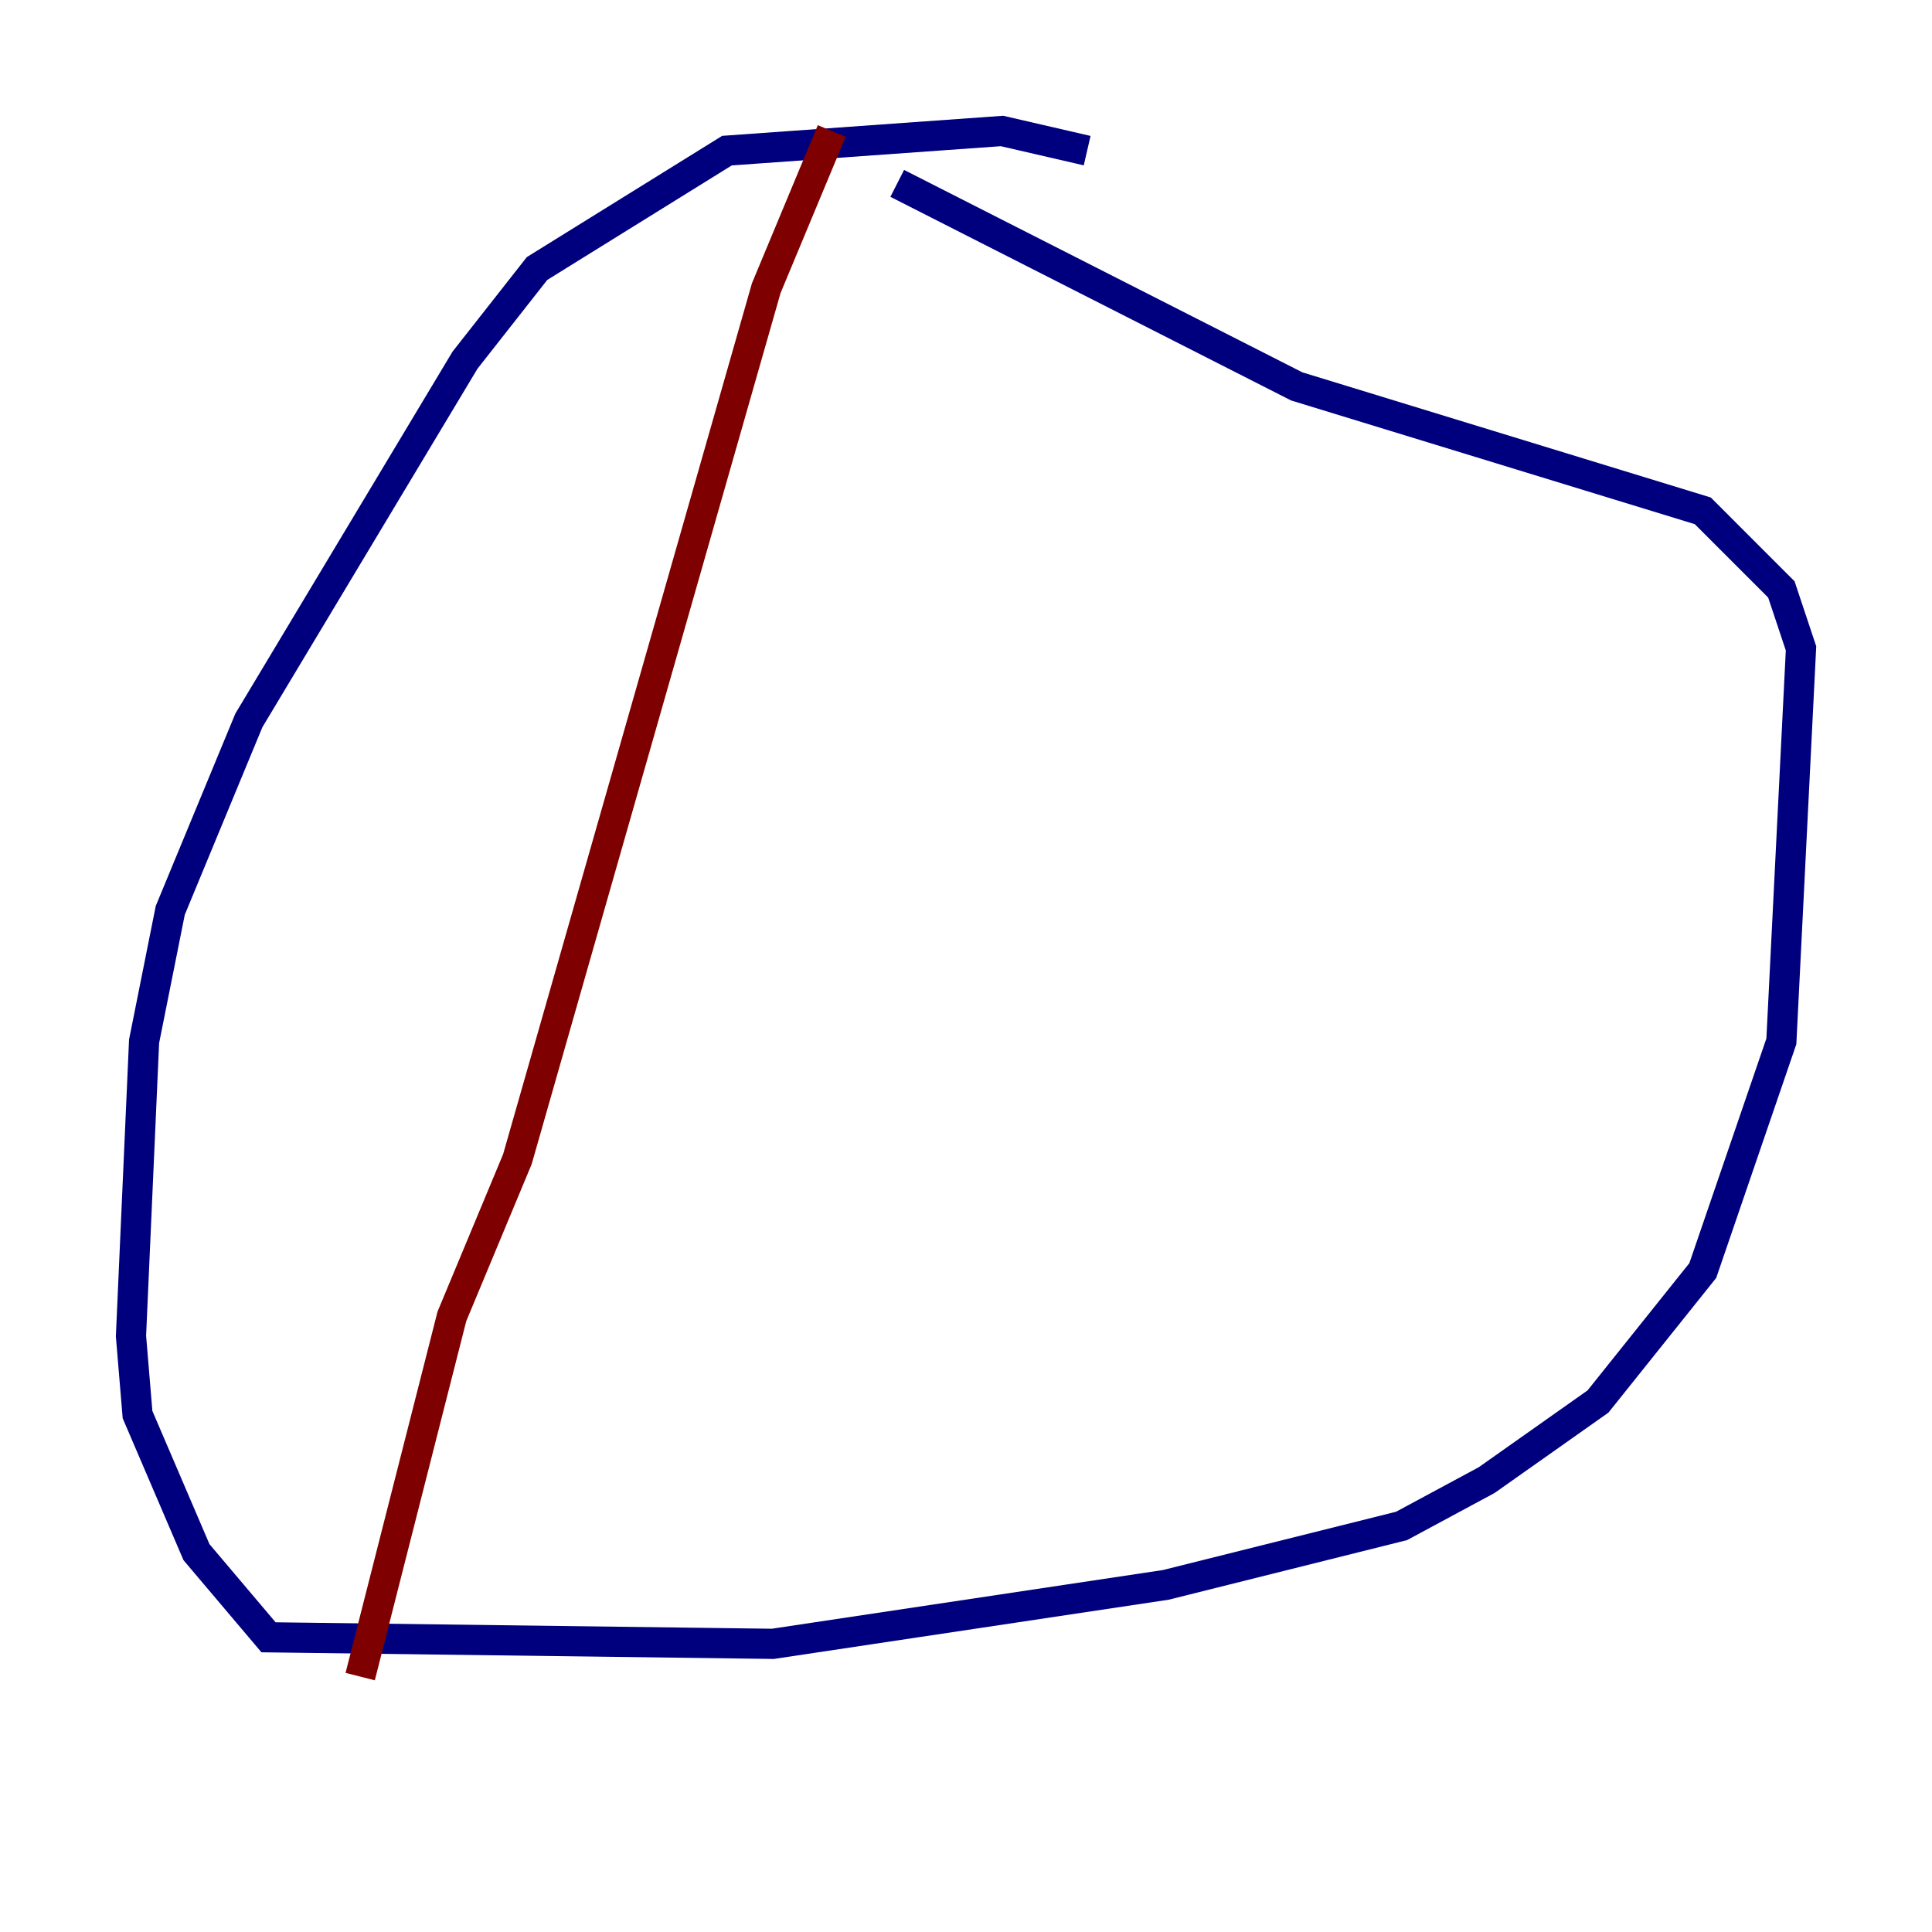 <?xml version="1.0" encoding="utf-8" ?>
<svg baseProfile="tiny" height="128" version="1.2" viewBox="0,0,128,128" width="128" xmlns="http://www.w3.org/2000/svg" xmlns:ev="http://www.w3.org/2001/xml-events" xmlns:xlink="http://www.w3.org/1999/xlink"><defs /><polyline fill="none" points="72.027,9.98 66.386,8.678 48.163,9.98 35.58,17.79 30.807,23.864 16.488,47.729 11.281,60.312 9.546,68.99 8.678,88.515 9.112,93.722 13.017,102.834 17.79,108.475 51.2,108.909 77.234,105.003 92.854,101.098 98.495,98.061 105.871,92.854 112.814,84.176 118.02,68.99 119.322,42.956 118.02,39.051 112.814,33.844 85.912,25.6 59.444,12.149" stroke="#00007f" stroke-width="2" /><polyline fill="none" points="55.105,8.678 50.766,19.091 34.278,76.8 29.939,87.214 23.864,111.078" stroke="#7f0000" stroke-width="2" /></svg>